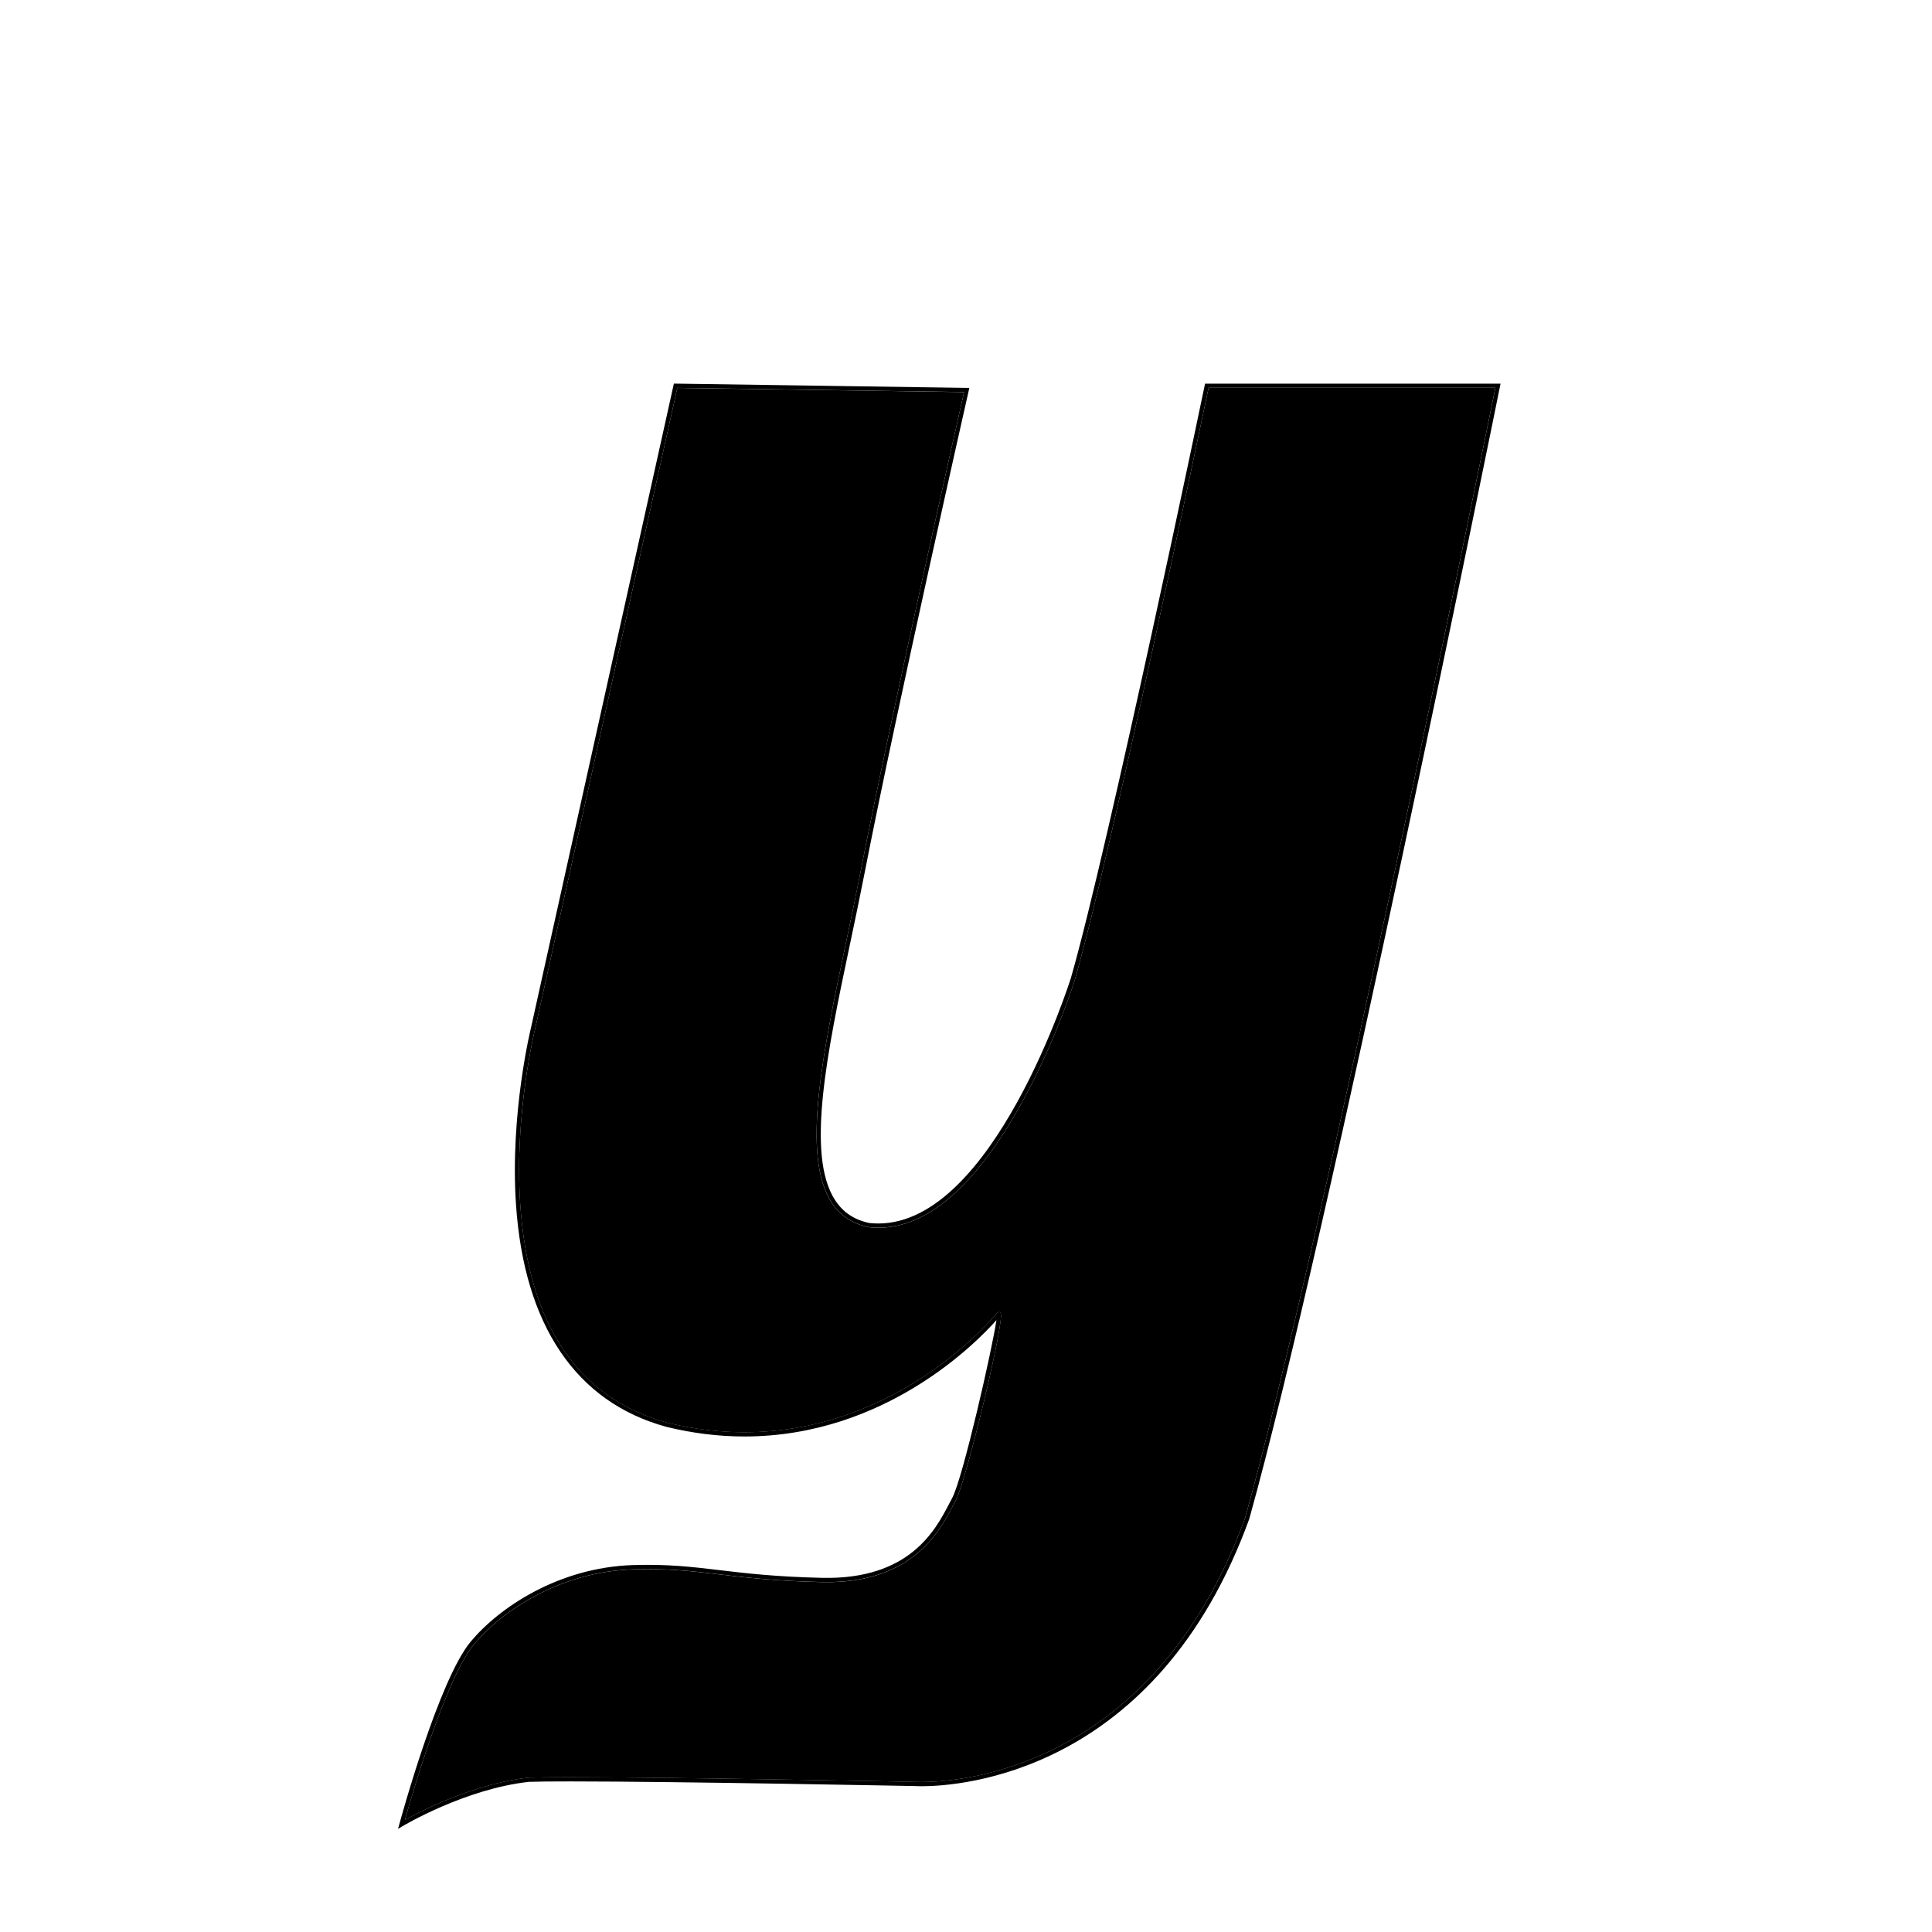 <svg xmlns="http://www.w3.org/2000/svg" xmlns:xlink="http://www.w3.org/1999/xlink" version="1.1" x="0px" y="0px" viewBox="0 0 100 100" enable-background="new 0 0 100 100" xml:space="preserve"><g display="none"><path display="inline" d="M26.216,4.131l20.018,0.071L29.736,81.192c0,0,7.998-0.44,11.548-0.165   c3.189,0.165,21.228,2.255,25.901,2.529c4.714,0.676,19.469,0,23.043-1.925c0.006-0.055-2.459,8.122-2.899,8.673   c-0.896,1.17-3.315,6.779-16.184,6.01s-28.03-3.59-34.41-4.03S9.612,93.366,8.731,93.916c-0.242,0.182,13.374-61.114,17.484-82.511   C27.041,7.886,26.216,4.131,26.216,4.131z"></path><path display="inline" d="M73.482,96.826c-0.757,0.001-1.553-0.024-2.363-0.073c-7.756-0.464-16.39-1.677-23.328-2.652   c-4.592-0.646-8.558-1.203-11.085-1.377c-0.748-0.052-1.732-0.079-2.927-0.079c-8.578,0-23.696,1.222-24.817,1.648l-0.083,0.062   L8.52,94.356l-0.133-0.164c-0.172-0.214-0.172-0.214,1.155-6.408c0.805-3.758,1.946-9.021,3.268-15.116   c4.406-20.32,10.439-48.15,12.974-61.346c0.795-3.394,0.01-7.061,0.002-7.097l-0.117-0.536l21.108,0.074L30.286,80.723   c1.364-0.067,4.903-0.227,7.875-0.227c1.309,0,2.372,0.031,3.157,0.092c1.5,0.077,6.32,0.584,11.422,1.121   c5.902,0.621,12.004,1.263,14.472,1.408l0.036,0.004c1.127,0.162,2.934,0.251,5.086,0.251c6.751,0,15.213-0.796,17.686-2.128   l1.154-0.62l-0.537,1.171c-0.02,0.063-0.082,0.263-0.173,0.562c-2.085,6.768-2.574,7.952-2.792,8.224   c-0.062,0.083-0.15,0.215-0.252,0.369C86.359,92.556,83.54,96.826,73.482,96.826z M33.779,91.766c1.215,0,2.22,0.026,2.987,0.08   c2.559,0.176,6.539,0.736,11.147,1.384c6.923,0.973,15.539,2.184,23.258,2.646c0.793,0.048,1.57,0.072,2.311,0.071   c9.584,0,12.215-3.983,13.204-5.483c0.11-0.168,0.206-0.312,0.294-0.426c0.132-0.195,0.64-1.453,2.545-7.624   c-3.73,1.331-12.256,1.838-17.191,1.838c-2.214,0-4.008-0.089-5.192-0.257c-2.499-0.148-8.597-0.79-14.493-1.41   c-5.091-0.535-9.9-1.042-11.387-1.118c-0.774-0.06-1.813-0.09-3.1-0.09c-3.726,0-8.355,0.252-8.401,0.255l-0.575,0.031L45.69,4.639   L26.747,4.572c0.198,1.18,0.56,4.107-0.102,6.933c-2.533,13.189-8.568,41.025-12.975,61.35   c-2.176,10.036-3.952,18.228-4.396,20.481C12.804,92.701,26.822,91.766,33.779,91.766z"></path></g><path display="none" d="M78.493,54.454c-4.008,6.562-7.142,9.888-9.321,9.888c-0.688,0-1.273-0.352-1.691-1.017  c-0.617-0.979-0.748-2.443-0.589-2.87c-0.267-2.195,7.199-37.29,7.806-40.133l-13.713-0.145l-0.938,3.437l-0.126-0.275  c-0.022-0.049-2.406-5.061-9.575-4.775c-7.164,0.063-14.175,4.493-19.745,12.475c-4.993,7.157-8.204,16.344-8.586,24.577  c-0.241,5.164,0.664,9.615,2.615,12.871c2.18,3.638,5.556,5.715,10.032,6.172c0.64,0.116,1.288,0.176,1.935,0.176  c3.305,0,8.562-1.567,14.834-9.033c0.135-0.161,0.234-0.28,0.297-0.348l0.172,0.136c-0.229,0.344,0.021,1.607,0.838,3.132  c0.783,1.465,3.794,6.242,9.619,6.242c4.811,0,10.104-3.285,15.734-9.766C77.695,59.868,78.239,55.914,78.493,54.454z M56.22,37.122  c-0.401,5.34-2.376,12.142-5.153,17.69c-3.037,6.066-6.459,9.585-9.389,9.585c0,0,0,0,0,0c-0.53,0-1.049-0.151-1.544-0.371  l-0.028-0.037c-2.232-1.929-2.482-6.134-2.299-9.313c0.233-4.053,1.335-8.981,3.021-13.511c2.444-6.566,6.646-13.584,11.111-13.584  c0.115,0,0.232,0.004,0.348,0.013C55.254,28.041,56.648,31.423,56.22,37.122z"></path><g><path d="M55.642,50.683c-0.432,1.392-1.594,4.47-3.212,7.194c-2.392,4.026-4.917,5.935-7.466,5.643   c-0.837-0.173-1.479-0.601-1.919-1.273c-1.583-2.421-0.451-7.795,0.749-13.483c0.25-1.19,0.51-2.42,0.746-3.63   c1.553-7.973,5.001-23.253,5.359-24.838l-14.842-0.216l-7.35,33.128c-0.012,0.047-1.094,4.417-0.782,9.103   c0.417,6.258,2.985,10.072,7.631,11.335c1.323,0.324,2.66,0.489,3.973,0.489c7.965,0,12.867-5.919,13.071-6.172l0.033-0.041   l0.125-0.007l0.038,0.058c0.216,0.364-1.782,8.688-2.324,9.681c-0.047,0.088-0.099,0.186-0.152,0.289   c-0.68,1.308-2.111,4.05-6.766,3.948c-2.418-0.054-3.969-0.239-5.337-0.401c-1.224-0.146-2.282-0.271-3.678-0.271   c-0.245,0-0.5,0.003-0.768,0.013c-3.793,0.118-6.81,2.166-8.241,3.883c-1.443,1.731-3.2,7.765-3.573,9.086   c0.806-0.447,3.57-1.882,6.41-2.19c0.456-0.016,1.178-0.022,2.156-0.022c5.523,0,17.752,0.24,17.875,0.243   c0.007,0,0.113,0.006,0.309,0.006c1.965,0,12.008-0.658,16.744-13.683c4.014-14.369,12.407-55.808,12.946-58.475H62.555   C62.222,21.668,57.539,44.076,55.642,50.683z"></path><path d="M62.376,19.856l-0.02,0.087c-0.049,0.238-4.971,23.868-6.926,30.676c-0.04,0.127-4.013,12.708-9.966,12.708   c-0.158,0-0.317-0.009-0.466-0.024c-0.778-0.163-1.358-0.548-1.77-1.179c-1.534-2.344-0.41-7.674,0.78-13.317   c0.251-1.19,0.51-2.421,0.746-3.633c1.631-8.371,5.352-24.798,5.389-24.963l0.03-0.132L34.88,19.855l-7.387,33.3   c-0.011,0.044-1.1,4.443-0.787,9.164c0.417,6.274,3.112,10.264,7.796,11.537c1.343,0.329,2.698,0.496,4.028,0.496   c7.285,0,12.04-4.887,13.046-6.023c-0.215,1.477-1.741,8.199-2.296,9.218c-0.049,0.088-0.1,0.187-0.155,0.292   c-0.71,1.365-2.054,3.929-6.565,3.83c-2.408-0.054-3.953-0.237-5.316-0.399c-1.447-0.172-2.667-0.317-4.478-0.262   c-3.866,0.122-6.943,2.211-8.403,3.963c-1.646,1.976-3.605,9.124-3.688,9.428l-0.072,0.264l0.235-0.141   c0.032-0.02,3.244-1.936,6.546-2.294c0.445-0.016,1.166-0.022,2.141-0.022c5.521,0,17.749,0.239,17.866,0.241   c0,0,0.112,0.008,0.318,0.008c1.99,0,12.164-0.666,16.953-13.835c4.133-14.792,12.892-58.194,12.979-58.631l0.027-0.131H62.376   L62.376,19.856z M64.452,78.552c-4.736,13.023-14.779,13.683-16.744,13.683c-0.195,0-0.302-0.006-0.309-0.007   c-0.123-0.002-12.353-0.242-17.875-0.242c-0.978,0-1.701,0.007-2.156,0.022c-2.84,0.309-5.604,1.743-6.41,2.19   c0.373-1.321,2.129-7.354,3.573-9.087c1.431-1.717,4.448-3.764,8.241-3.883c0.268-0.009,0.523-0.013,0.768-0.013   c1.396,0,2.454,0.126,3.678,0.271c1.368,0.162,2.919,0.348,5.337,0.4c4.654,0.103,6.086-2.641,6.766-3.947   c0.054-0.104,0.105-0.202,0.152-0.289c0.542-0.993,2.541-9.316,2.324-9.681l-0.038-0.059l-0.125,0.008l-0.033,0.041   c-0.204,0.252-5.105,6.172-13.071,6.172c-1.313,0-2.65-0.165-3.973-0.489c-4.646-1.263-7.214-5.077-7.631-11.335   c-0.312-4.687,0.77-9.056,0.782-9.103l7.35-33.128l14.842,0.216c-0.358,1.585-3.806,16.865-5.359,24.838   c-0.236,1.21-0.495,2.44-0.746,3.63c-1.199,5.688-2.331,11.062-0.749,13.483c0.44,0.672,1.083,1.101,1.92,1.273   c2.548,0.292,5.073-1.616,7.465-5.643c1.618-2.724,2.78-5.802,3.212-7.194c1.897-6.607,6.58-29.015,6.913-30.606h14.844   C76.859,22.744,68.466,64.183,64.452,78.552z"></path></g><g display="none"><path display="inline" d="M92.431,8.931c-0.175,0.68-1.38,5.371-1.812,7.03c-0.381,1.466-1.545,2.639-1.985,3.083   c7.661-0.196,9.59-2.802,10.521-4.06c0.061-0.081,0.117-0.157,0.17-0.227c0.602-0.987,2.552-4.979,2.964-5.826L92.431,8.931   L92.431,8.931z"></path><path display="inline" d="M92.261,8.711l-0.022,0.083c0,0-1.367,5.321-1.833,7.112c-0.366,1.411-1.502,2.555-1.93,2.985   c-0.19,0.192-0.221,0.222-0.198,0.297l0.021,0.064l0.076,0.017h0.013c7.978-0.147,9.981-2.854,10.945-4.155   c0.059-0.08,0.114-0.154,0.173-0.233c0.682-1.119,2.961-5.813,3.057-6.012l0.077-0.158H92.261L92.261,8.711z M99.325,14.758   c-0.053,0.069-0.109,0.146-0.17,0.227c-0.932,1.258-2.86,3.864-10.521,4.06c0.44-0.444,1.604-1.617,1.985-3.083   c0.432-1.659,1.637-6.35,1.812-7.03v0h9.858C101.877,9.778,99.927,13.771,99.325,14.758z"></path></g><g display="none"><path display="inline" d="M110.138,18.938c-0.396,0-0.8,0.005-1.197,0.017c-5.131,0.457-10.26,2.313-14.068,5.094   c-3.05,2.228-6.75,6.129-7.053,12.069c-0.44,8.635,7.649,14.908,12.483,18.655c1.822,1.413,3.143,2.436,3.503,3.166   c1.454,1.705,1.792,4.115,0.858,6.143c-0.946,2.059-2.95,3.239-5.498,3.239c-0.877,0-1.817-0.14-2.798-0.416l-0.023-0.01   c-4.741-2.602-6.515-3.575-8.588-3.575c-0.622,0-1.291,0.089-2.168,0.287c-3.19,0.72-5.657,5.068-6.011,6.367   c1.638,3.02,7.807,5.124,15.033,5.124c8.521,0,16-2.848,20.003-7.618c3.185-3.798,4.274-8.716,3.236-14.617   c-3.146-7.015-7.429-10.198-10.869-12.756c-2.551-1.896-4.564-3.394-5.407-5.828c-0.673-1.942-0.501-3.709,0.495-5.109   c1.173-1.647,3.488-2.711,5.897-2.711c0.675,0,1.308,0.085,1.882,0.254c0.564,0.22,1.186,0.555,1.843,0.908   c1.557,0.837,3.32,1.786,5.189,1.787c0.001,0,0.001,0,0.001,0c1.117,0,2.132-0.336,3.101-1.029   c3.465-2.475,4.603-5.931,4.773-6.508c-0.323-0.165-1.646-0.81-3.804-1.446C118.655,19.746,114.914,18.938,110.138,18.938z"></path><path display="inline" d="M124.937,21.718c-0.013-0.008-1.405-0.761-3.915-1.502c-2.312-0.683-6.077-1.498-10.885-1.498   c-0.398,0-0.802,0.006-1.21,0.018c-5.175,0.46-10.345,2.332-14.185,5.136c-4.43,3.235-6.899,7.465-7.143,12.236   c-0.445,8.749,7.701,15.065,12.568,18.838c1.741,1.351,3.117,2.417,3.446,3.103l0.015,0.023c1.407,1.641,1.734,3.964,0.836,5.918   c-0.909,1.977-2.841,3.111-5.299,3.111c-0.853,0-1.77-0.136-2.726-0.404c-4.636-2.544-6.557-3.597-8.684-3.597   c-0.64,0-1.322,0.09-2.217,0.292c-3.562,0.804-5.944,5.602-6.186,6.569l-0.012,0.041l0.021,0.037   c1.644,3.108,7.914,5.278,15.248,5.278c8.587,0,16.127-2.877,20.17-7.696c3.232-3.854,4.337-8.836,3.283-14.81l-0.009-0.026   c-3.169-7.076-7.48-10.281-10.943-12.855c-2.521-1.874-4.511-3.354-5.331-5.724c-0.647-1.872-0.486-3.569,0.468-4.908   c1.132-1.591,3.376-2.619,5.717-2.619c0.654,0,1.266,0.083,1.811,0.243c0.543,0.212,1.159,0.544,1.811,0.894   c1.579,0.85,3.368,1.812,5.293,1.812h0.001c1.164,0,2.22-0.35,3.228-1.07c3.839-2.741,4.873-6.677,4.883-6.716l0.021-0.083   L124.937,21.718z M119.981,28.379c-0.969,0.692-1.983,1.029-3.1,1.029c-0.001,0-0.001,0-0.001,0c-1.87,0-3.633-0.949-5.189-1.787   c-0.658-0.354-1.278-0.688-1.844-0.908c-0.573-0.169-1.207-0.254-1.882-0.254c-2.409,0-4.724,1.064-5.896,2.711   c-0.996,1.4-1.168,3.167-0.495,5.109c0.842,2.434,2.856,3.932,5.406,5.828c3.441,2.558,7.723,5.742,10.869,12.756   c1.038,5.901-0.051,10.82-3.236,14.617c-4.003,4.771-11.48,7.618-20.003,7.618c-7.226,0-13.395-2.104-15.033-5.124   c0.354-1.299,2.821-5.647,6.012-6.367c0.877-0.198,1.545-0.287,2.167-0.287c2.073,0,3.848,0.974,8.589,3.575l0.022,0.01   c0.98,0.276,1.922,0.416,2.799,0.416c2.548,0,4.551-1.18,5.498-3.239c0.934-2.027,0.595-4.438-0.858-6.143   c-0.36-0.73-1.682-1.753-3.504-3.166c-4.833-3.747-12.923-10.02-12.483-18.655c0.304-5.939,4.003-9.841,7.054-12.069   c3.808-2.781,8.938-4.638,14.068-5.094c0.397-0.011,0.801-0.017,1.196-0.017c4.777,0,8.519,0.808,10.814,1.486   c2.158,0.637,3.48,1.281,3.804,1.446C124.585,22.448,123.447,25.904,119.981,28.379z"></path></g></svg>